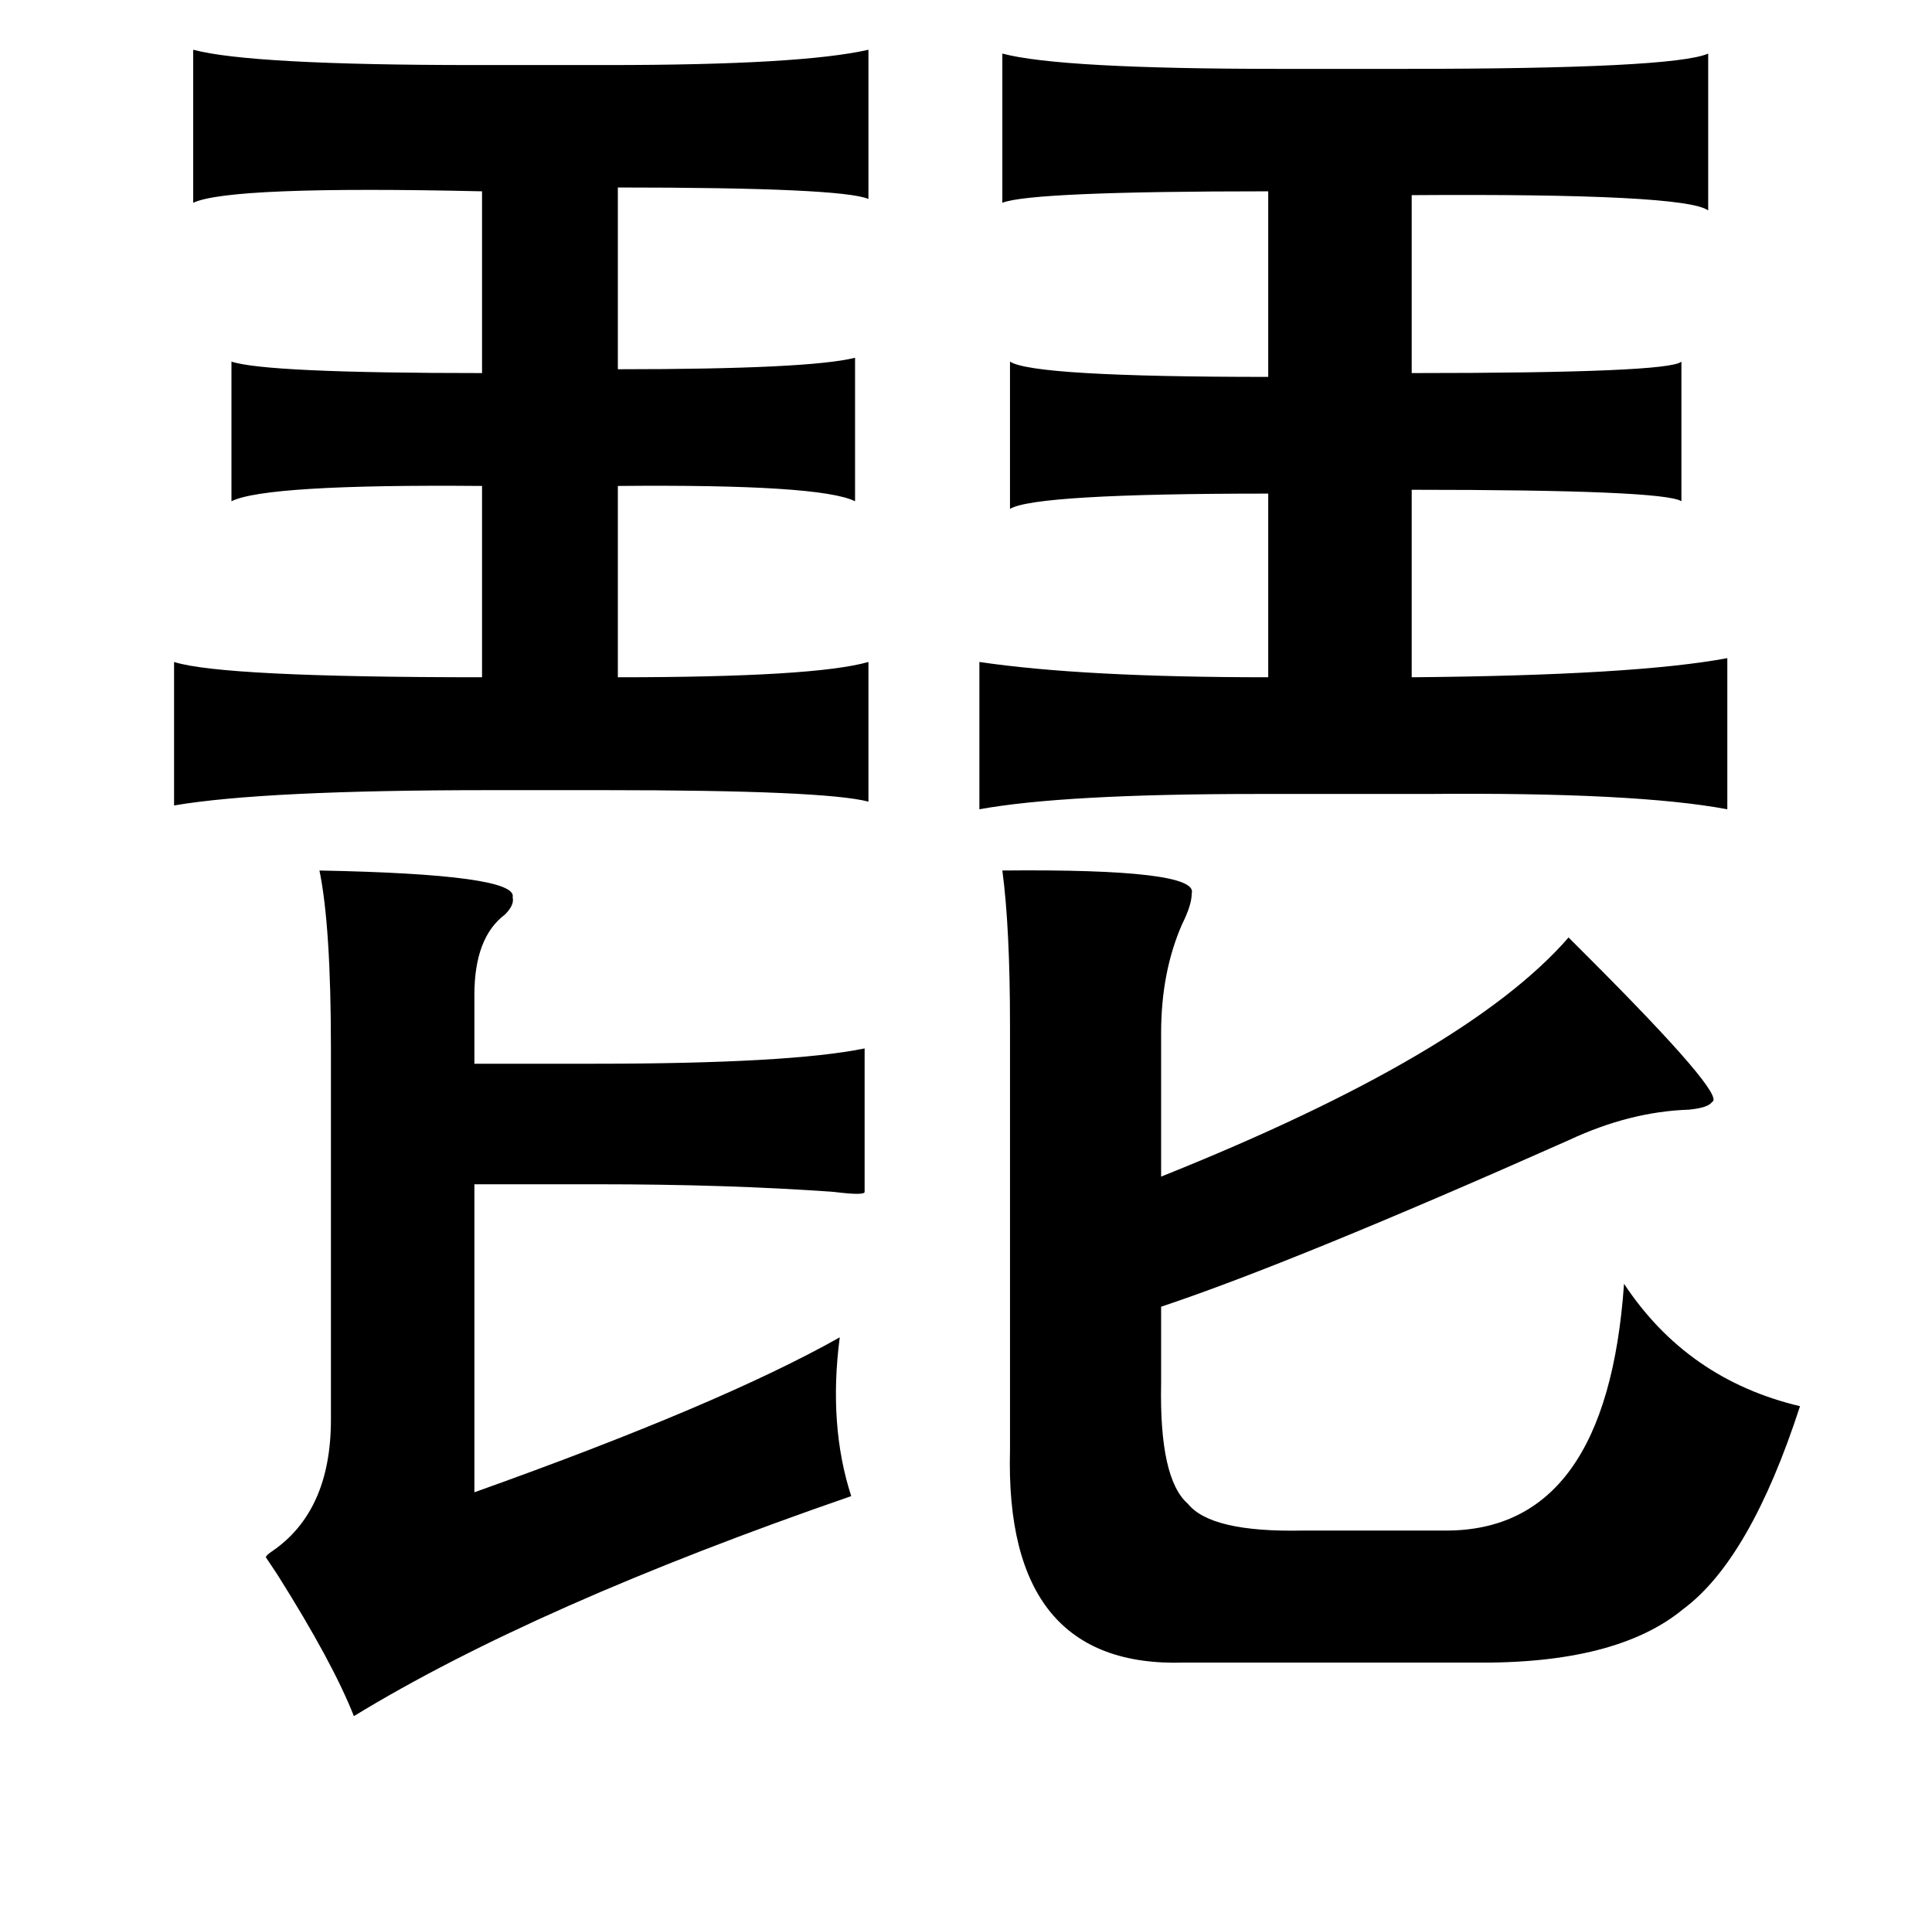 <?xml version="1.0" standalone="no"?>
<!DOCTYPE svg PUBLIC "-//W3C//DTD SVG 1.1//EN" "http://www.w3.org/Graphics/SVG/1.1/DTD/svg11.dtd" >
<svg xmlns="http://www.w3.org/2000/svg" xmlns:xlink="http://www.w3.org/1999/xlink" version="1.1" viewBox="-10 0 1010 1000">
   <path fill="currentColor"
d="M91 26q30 8 147 8h70q101 0 136 -8v78q-14 -6 -131 -6v95q100 0 124 -6v75q-18 -9 -124 -8v100q103 0 131 -8v73q-23 -6 -138 -6h-60q-118 0 -165 8v-75q25 8 161 8v-100q-113 -1 -131 8v-73q18 6 131 6v-95q-132 -3 -151 6v-80zM514 28q30 8 145 8h65q141 0 159 -8v82
q-12 -9 -155 -8v93q135 0 141 -6v73q-9 -6 -141 -6v98q117 -1 165 -10v79q-48 -9 -157 -8h-89q-101 0 -145 8v-77q54 8 151 8v-96q-122 0 -135 8v-77q12 8 135 8v-97q-124 0 -139 6v-78zM157 455q104 2 101 14q1 4 -4 9q-16 12 -16 42v36h62q103 0 142 -8v75q0 2 -16 0
q-55 -4 -124 -4h-64v161q129 -46 191 -81q-6 46 6 83q-165 57 -260 115q-11 -28 -40 -74l-6 -9q0 -1 3 -3q31 -21 31 -69v-194q0 -64 -6 -93zM514 455q103 -1 99 12q0 6 -5 16q-11 25 -11 57v75q160 -64 213 -125l10 10q73 73 65 76q-2 3 -12 4q-31 1 -63 16
q-144 64 -213 87v40q-1 50 14 63q12 15 60 14h75q84 0 93 -129q33 50 92 64q-26 80 -61 106q-35 29 -110 28h-151q-94 3 -91 -111v-222q0 -51 -4 -81z" />
</svg>
